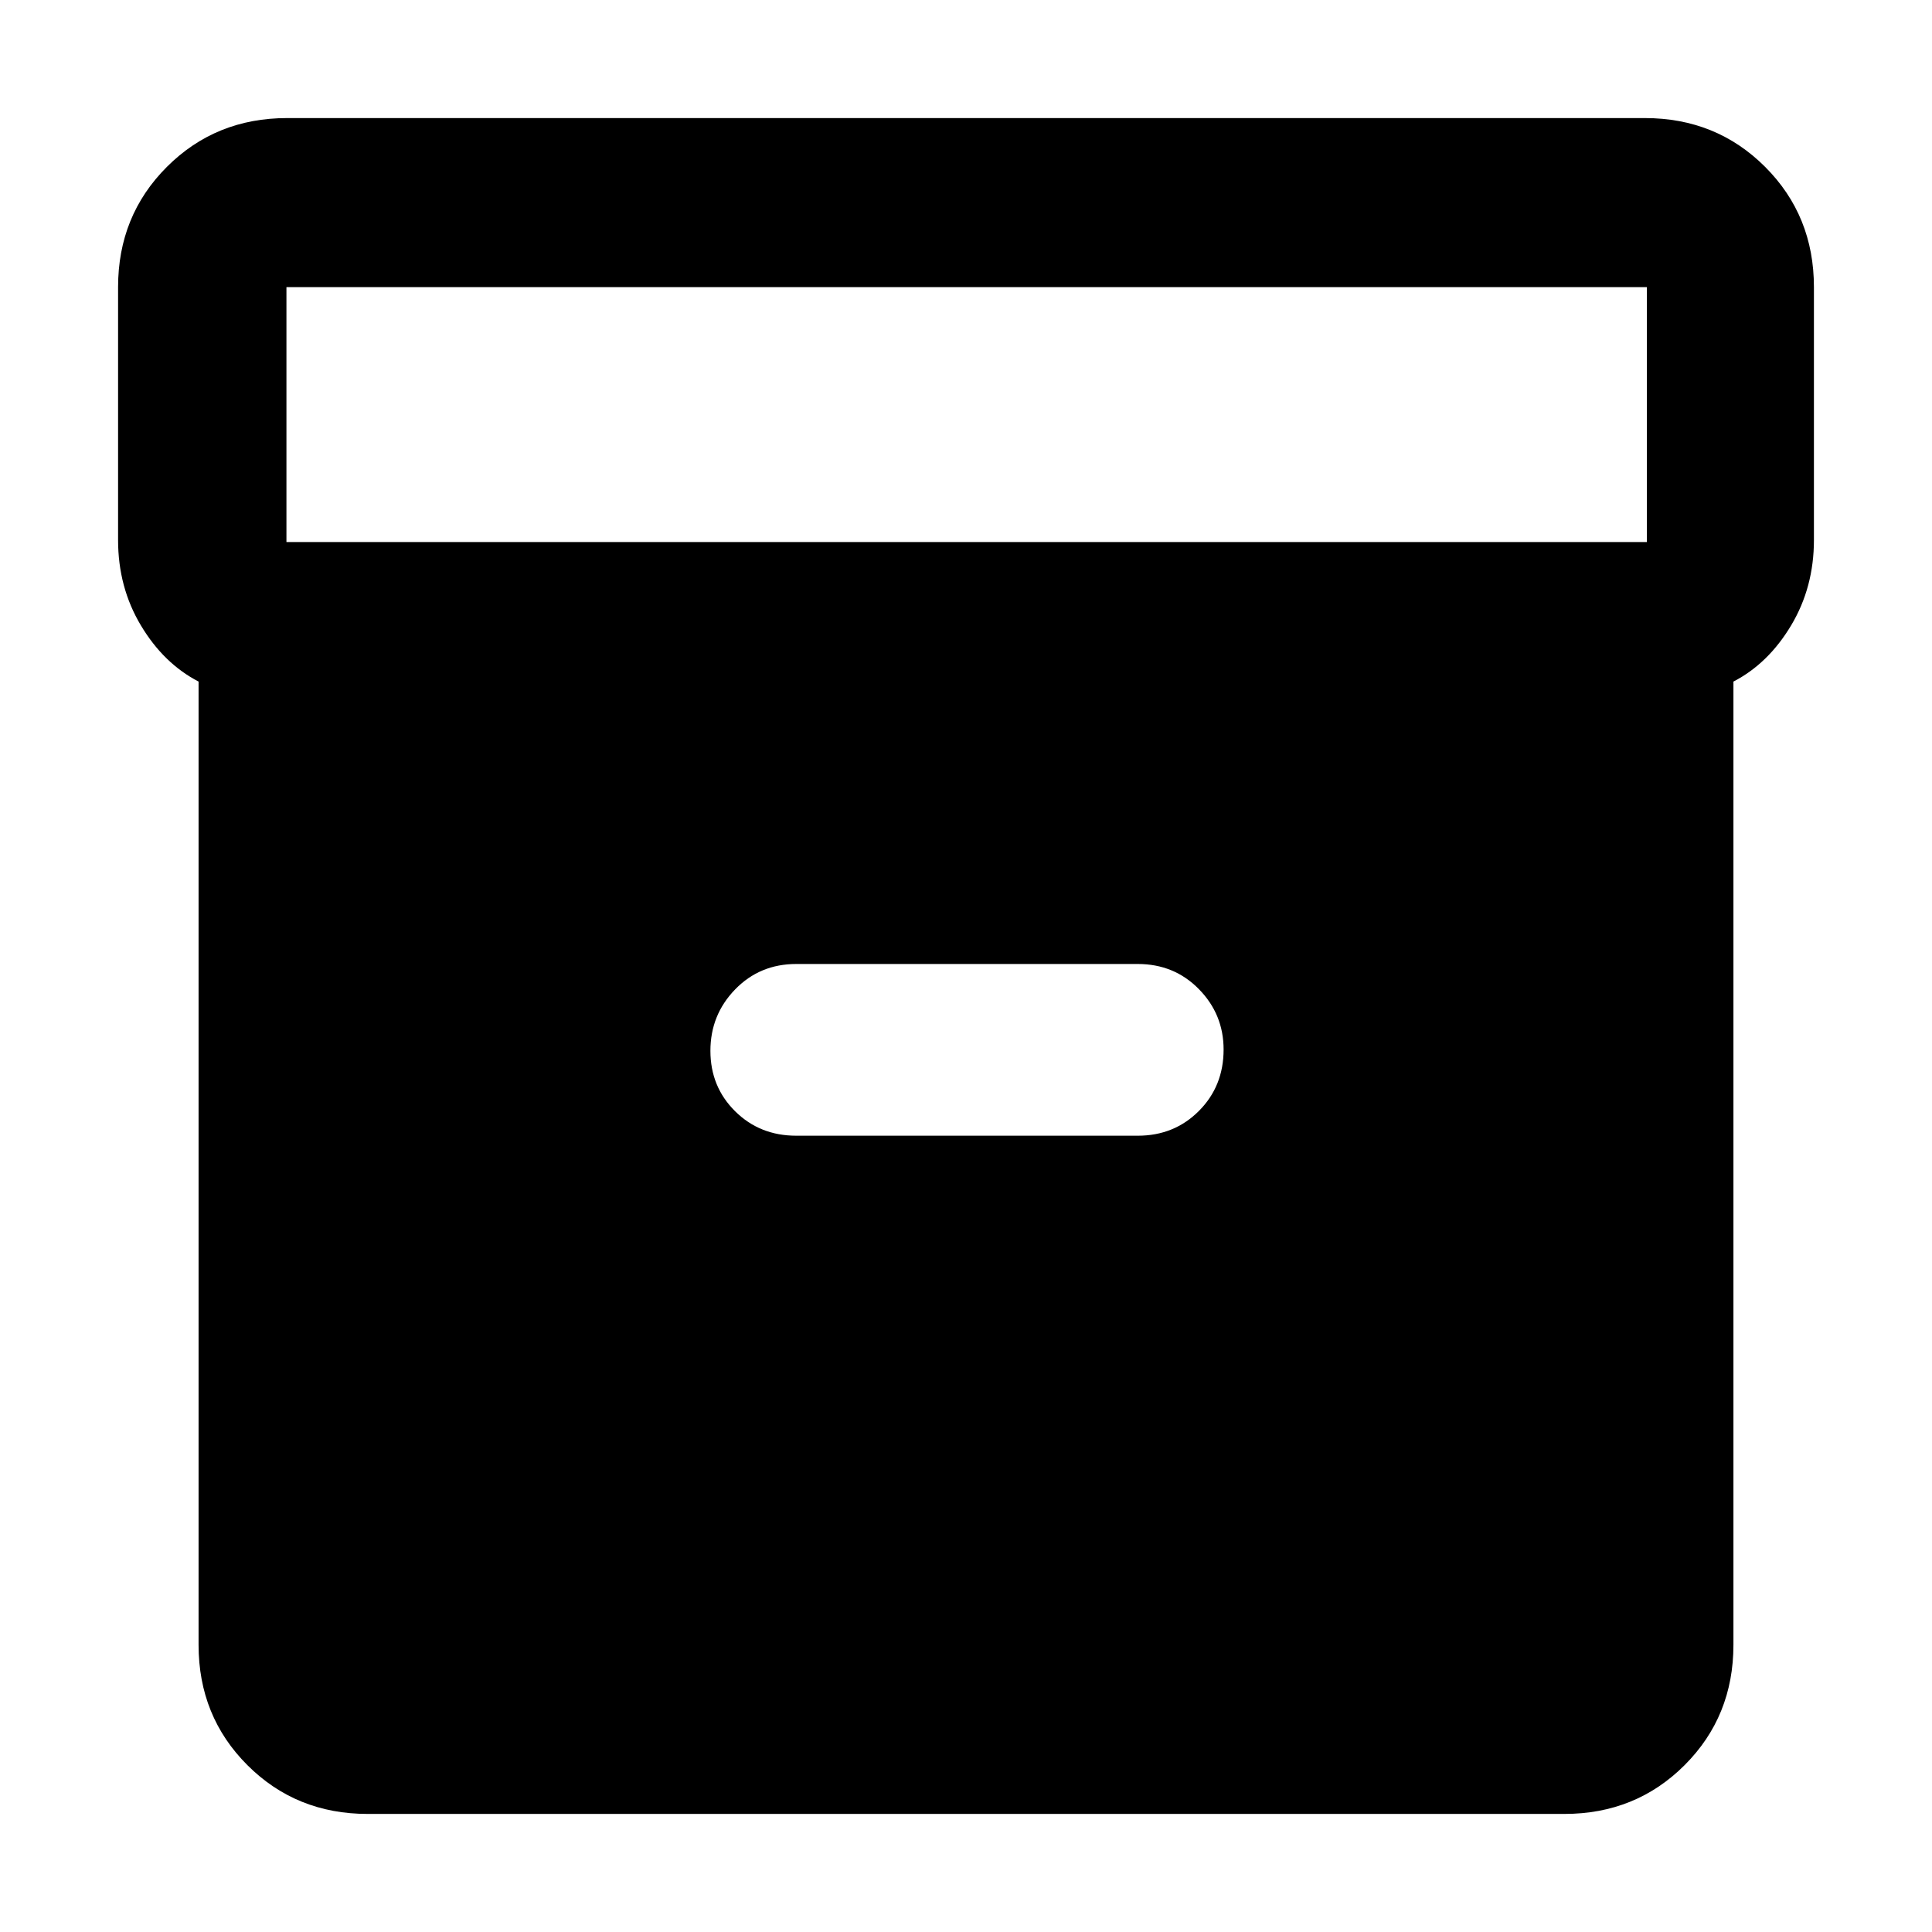 <svg xmlns="http://www.w3.org/2000/svg" height="40" viewBox="0 -960 960 960" width="40"><path d="M182.67-58.67q-35.5 0-59.75-24.25t-24.25-59.75v-478.66Q81.33-630.3 70-649.24q-11.33-18.94-11.33-42.43v-125.66q0-35.5 24.25-59.75t59.75-24.25h674.66q35.5 0 59.75 24.25t24.25 59.75v125.66q0 23.49-11.33 42.43t-28.67 27.91v478.66q0 35.5-24.25 59.75t-59.75 24.25H182.67Zm-40.34-632h676v-126.66h-676v126.66Zm253.34 295h169.66q18.14 0 30.4-12.31Q608-420.29 608-438.49q0-17.51-12.27-30.01-12.26-12.5-30.4-12.5H395.67q-18.14 0-30.4 12.65Q353-455.7 353-437.85t12.27 30.02q12.26 12.16 30.4 12.16Z"/></svg>